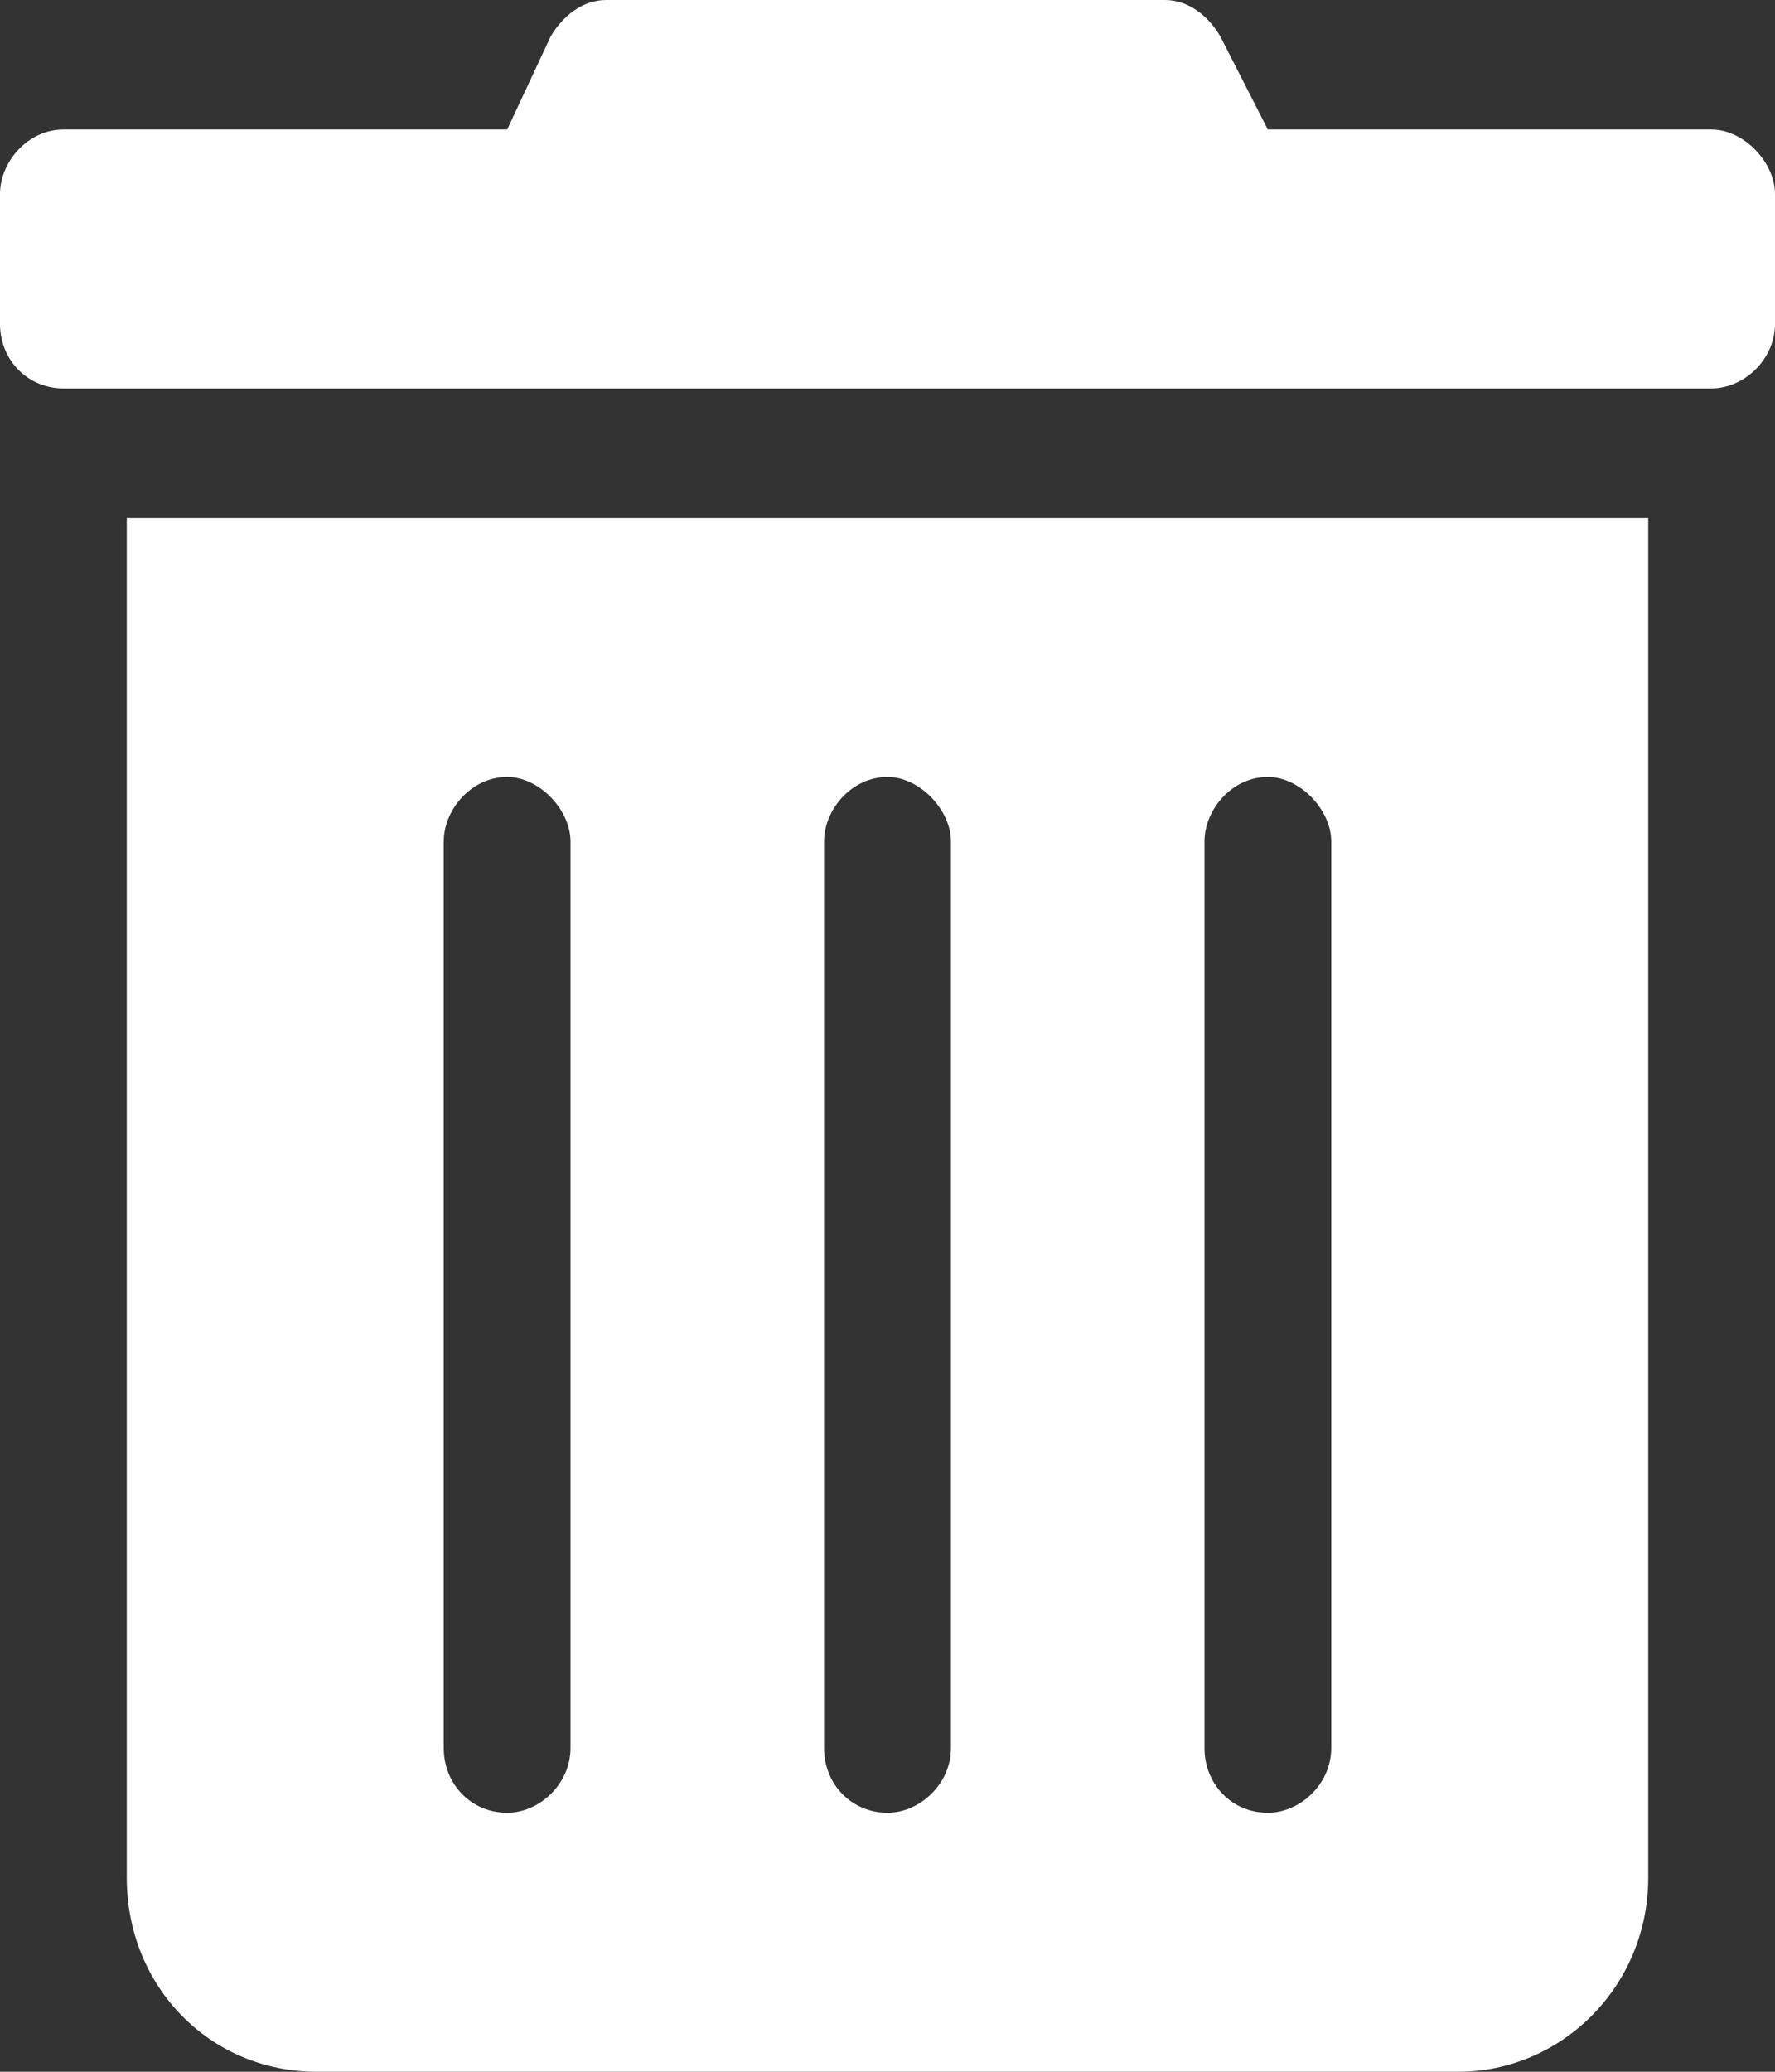 <svg width="12" height="14" viewBox="0 0 12 14" fill="none" xmlns="http://www.w3.org/2000/svg">
<rect x="0" y="0" width="12" height="14" fill="#333333" stroke="none"/>
<path d="M0.857 12.688C0.857 13.426 1.42 14 2.143 14H9.857C10.554 14 11.143 13.426 11.143 12.688V3.5H0.857V12.688ZM8.143 5.688C8.143 5.469 8.33 5.25 8.571 5.25C8.786 5.25 9 5.469 9 5.688V11.812C9 12.059 8.786 12.25 8.571 12.25C8.33 12.25 8.143 12.059 8.143 11.812V5.688ZM5.571 5.688C5.571 5.469 5.759 5.25 6 5.25C6.214 5.25 6.429 5.469 6.429 5.688V11.812C6.429 12.059 6.214 12.25 6 12.25C5.759 12.25 5.571 12.059 5.571 11.812V5.688ZM3 5.688C3 5.469 3.188 5.25 3.429 5.25C3.643 5.25 3.857 5.469 3.857 5.688V11.812C3.857 12.059 3.643 12.25 3.429 12.25C3.188 12.25 3 12.059 3 11.812V5.688ZM11.571 0.875H8.571L8.25 0.246C8.17 0.109 8.036 0 7.875 0H4.098C3.938 0 3.804 0.109 3.723 0.246L3.429 0.875H0.429C0.188 0.875 0 1.094 0 1.312V2.188C0 2.434 0.188 2.625 0.429 2.625H11.571C11.786 2.625 12 2.434 12 2.188V1.312C12 1.094 11.786 0.875 11.571 0.875Z" fill="white"/>
</svg>

